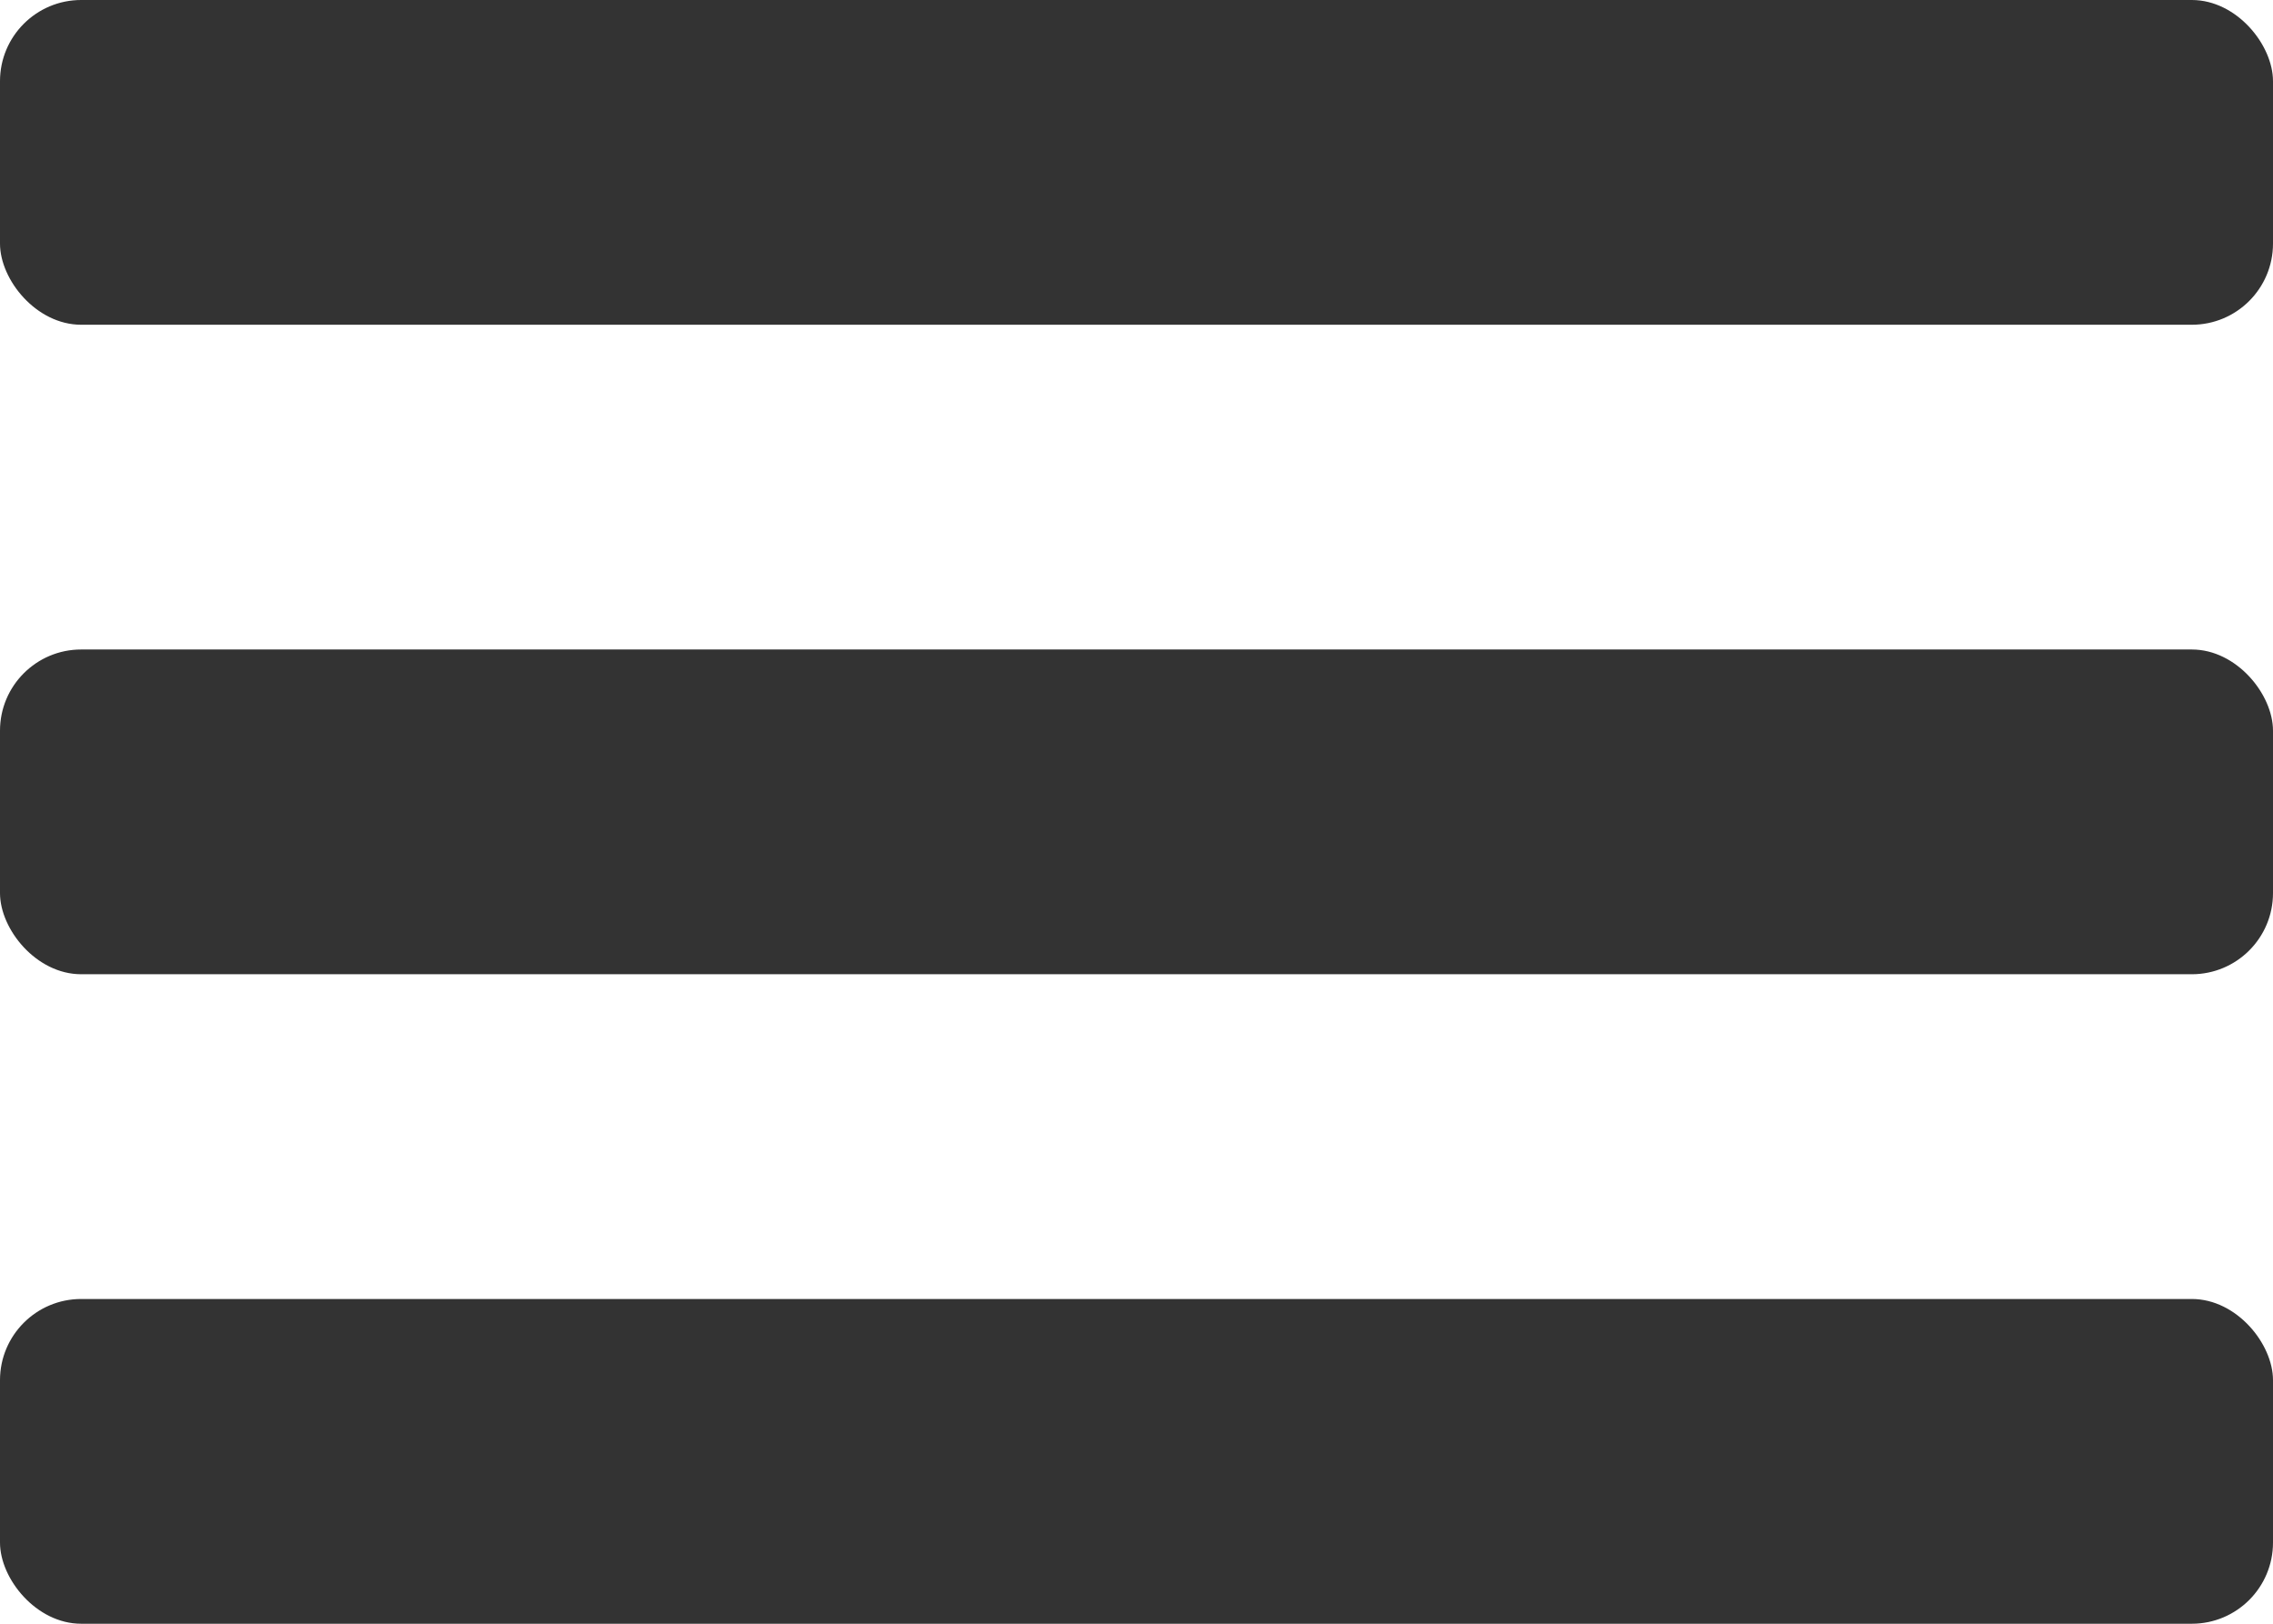 <?xml version="1.0" encoding="UTF-8"?>
<svg width="28px" height="20px" viewBox="0 0 28 20" version="1.1" xmlns="http://www.w3.org/2000/svg" xmlns:xlink="http://www.w3.org/1999/xlink">
    <!-- Generator: Sketch 53.2 (72643) - https://sketchapp.com -->
    <title>Group 9</title>
    <desc>Created with Sketch.</desc>
    <g id="mob" stroke="none" stroke-width="1" fill="none" fill-rule="evenodd">
        <g id="Mobile" transform="translate(-342, -19)" fill="#333333">
            <g id="Group-6">
                <g id="Group-9" transform="translate(342, 19)">
                    <rect id="Rectangle" x="0" y="0" width="28" height="4" rx="1"></rect>
                    <rect id="Rectangle-Copy-4" x="0" y="8" width="28" height="4" rx="1"></rect>
                    <rect id="Rectangle-Copy-5" x="0" y="16" width="28" height="4" rx="1"></rect>
                </g>
            </g>
        </g>
    </g>
</svg>